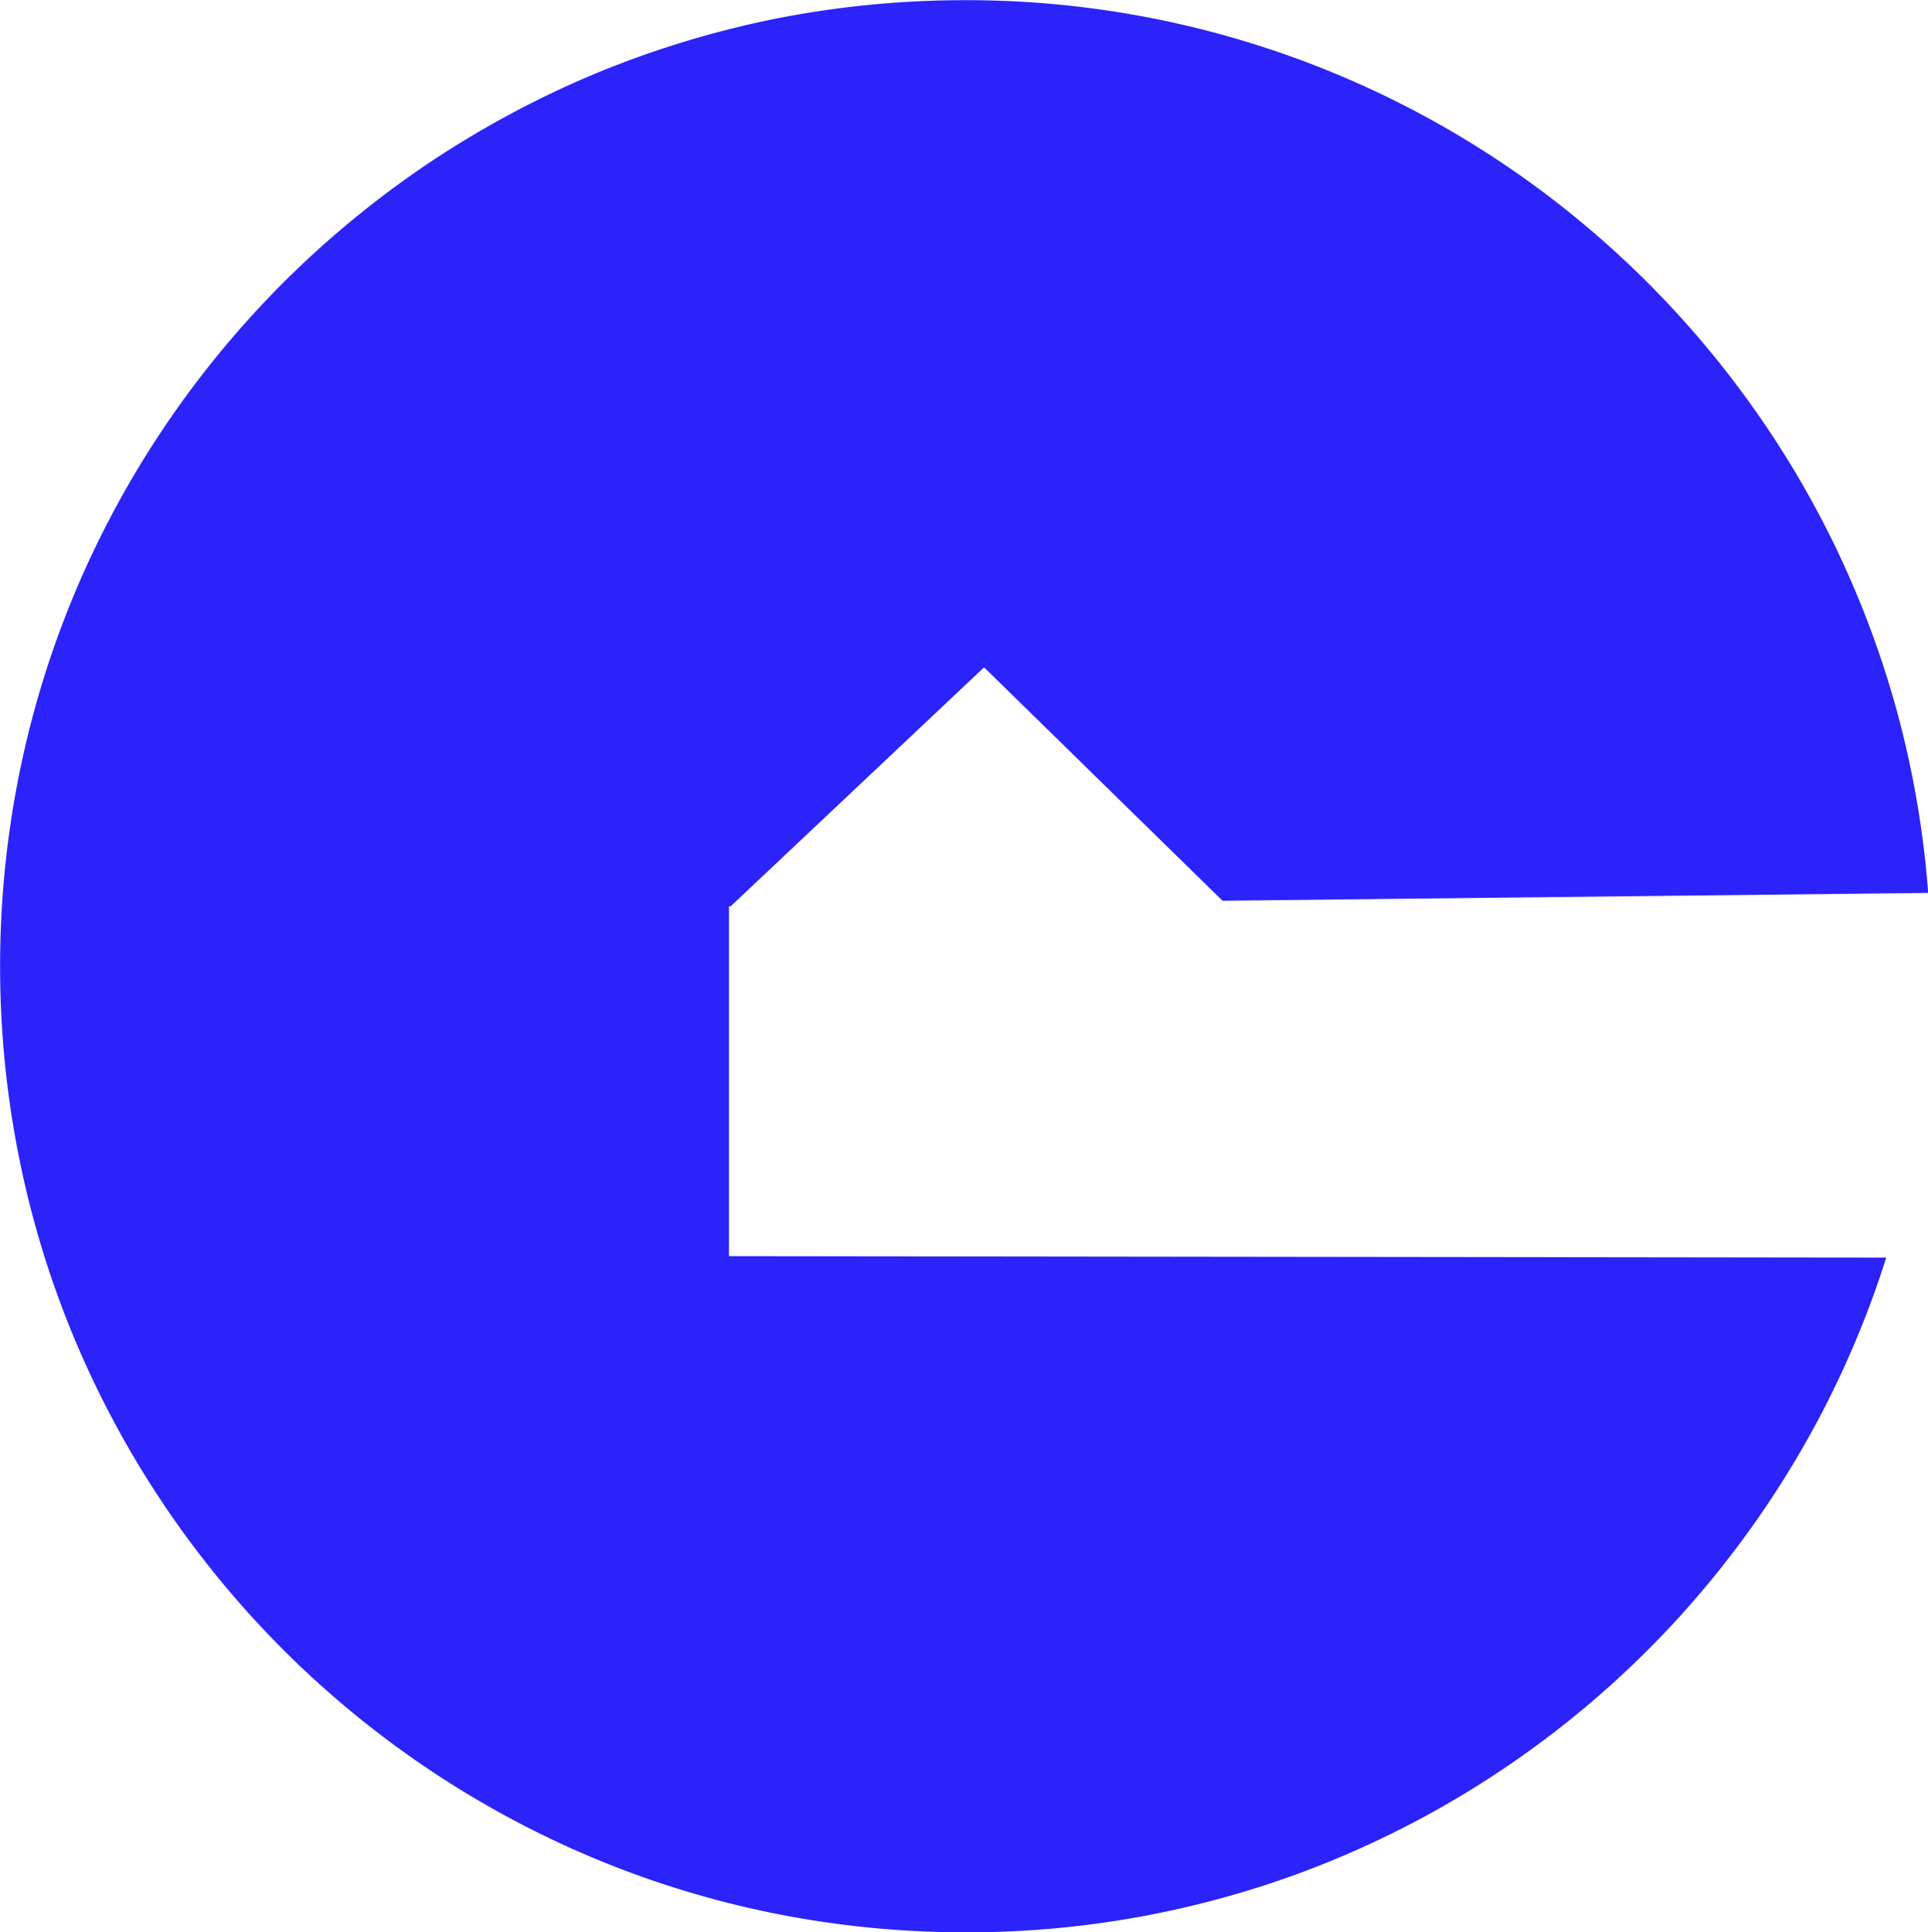 <svg xmlns="http://www.w3.org/2000/svg" width="64.69" height="64.831" viewBox="0 0 64.69 64.831">
  <path id="Subtraction_5" data-name="Subtraction 5" d="M-6843.607,11777.833a32.7,32.7,0,0,1-6.527-.658,32.194,32.194,0,0,1-6.081-1.89,32.35,32.35,0,0,1-5.5-2.99,32.645,32.645,0,0,1-4.793-3.956,32.843,32.843,0,0,1-3.957-4.8,32.475,32.475,0,0,1-2.985-5.5,32.171,32.171,0,0,1-1.887-6.088,32.612,32.612,0,0,1-.659-6.531,32.6,32.6,0,0,1,.659-6.533,32.149,32.149,0,0,1,1.887-6.088,32.475,32.475,0,0,1,2.985-5.5,32.843,32.843,0,0,1,3.957-4.8,33.008,33.008,0,0,1,4.793-3.958,32.976,32.976,0,0,1,5.5-2.99,32.7,32.7,0,0,1,6.081-1.89,32.626,32.626,0,0,1,6.527-.653,32.271,32.271,0,0,1,22.075,8.69,32.5,32.5,0,0,1,3.95,4.42,32.328,32.328,0,0,1,3.1,5.093,32.472,32.472,0,0,1,2.13,5.648,32.469,32.469,0,0,1,1.049,6.1l-23.677.263-8-7.831-8.5,8.015h-.059v11.74l38.829.048a32.288,32.288,0,0,1-4.537,9.076,32.464,32.464,0,0,1-7.03,7.171,32.237,32.237,0,0,1-8.97,4.707A32.293,32.293,0,0,1-6843.607,11777.833Z" transform="translate(6875.999 -11713.002)" fill="#2b23fa"/>
</svg>
